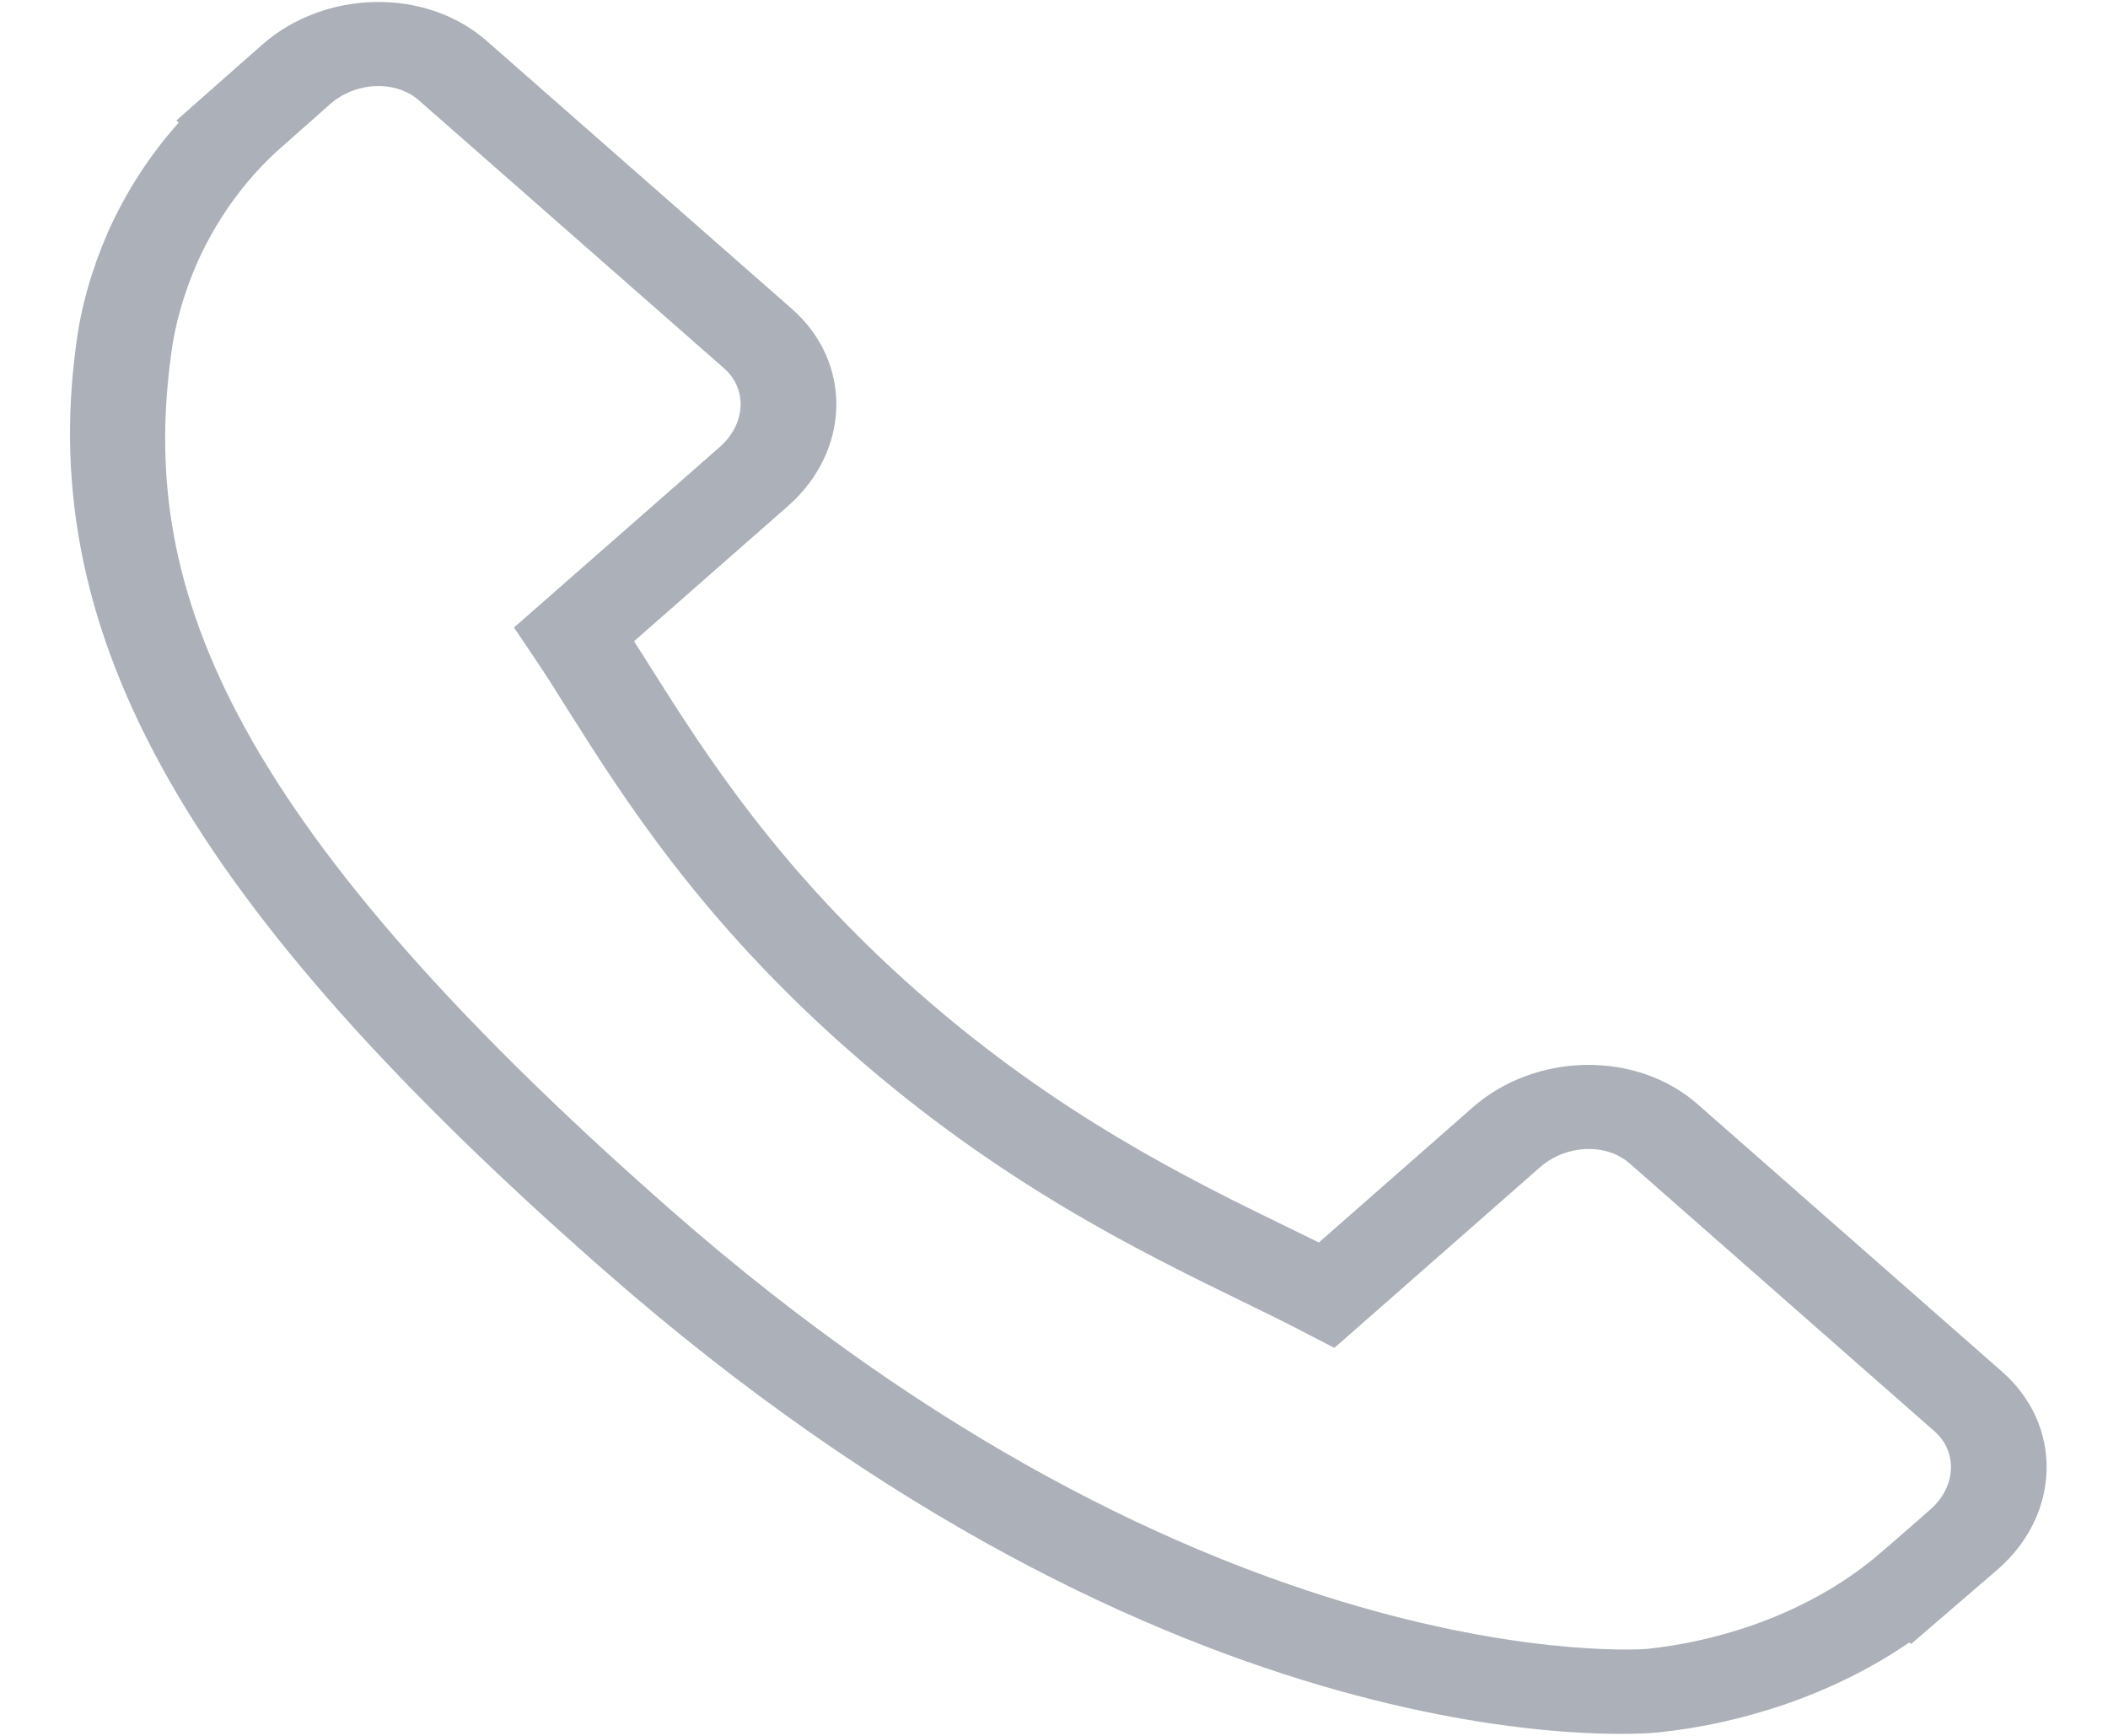 <svg width="17" height="14" viewBox="0 0 17 14" fill="none" xmlns="http://www.w3.org/2000/svg">
<g clip-path="url(#clip0_1_247)">
<path d="M16.147 11.064L13.686 8.902C13.195 8.473 12.383 8.486 11.876 8.932L10.636 10.021C10.557 9.983 10.476 9.943 10.391 9.901C9.608 9.52 8.536 8.998 7.408 8.006C6.277 7.013 5.681 6.07 5.246 5.381C5.2 5.309 5.156 5.238 5.113 5.172L5.945 4.441L6.354 4.082C6.862 3.635 6.876 2.922 6.387 2.492L3.925 0.33C3.436 -0.1 2.624 -0.087 2.115 0.36L1.422 0.972L1.441 0.989C1.208 1.25 1.014 1.55 0.869 1.875C0.736 2.183 0.653 2.478 0.615 2.773C0.29 5.14 1.521 7.303 4.863 10.238C9.483 14.295 13.206 13.989 13.366 13.973C13.716 13.937 14.051 13.863 14.392 13.747C14.758 13.621 15.1 13.451 15.397 13.247L15.412 13.259L16.115 12.654C16.622 12.208 16.637 11.495 16.147 11.064ZM15.568 12.174L15.258 12.445L15.135 12.55C14.941 12.714 14.604 12.946 14.113 13.115C13.834 13.209 13.559 13.27 13.28 13.299C13.245 13.302 9.743 13.564 5.409 9.758C1.724 6.522 1.134 4.657 1.381 2.851C1.412 2.612 1.481 2.371 1.59 2.119C1.784 1.685 2.047 1.39 2.234 1.219L2.662 0.84C2.868 0.658 3.19 0.644 3.379 0.81L5.841 2.972C6.029 3.138 6.014 3.42 5.807 3.603L4.145 5.061L4.298 5.288C4.384 5.414 4.474 5.556 4.57 5.71C5.027 6.434 5.653 7.426 6.862 8.486C8.067 9.545 9.194 10.094 10.016 10.495C10.194 10.581 10.356 10.661 10.502 10.737L10.761 10.871L12.422 9.412C12.629 9.231 12.952 9.217 13.141 9.382L15.601 11.544C15.79 11.71 15.775 11.992 15.568 12.174Z" fill="#ABB0B9"/>
</g>
<defs>
<clipPath id="clip0_1_247">
<rect width="15.941" height="14" fill="white" transform="translate(0.564)"/>
</clipPath>
</defs>
</svg>
